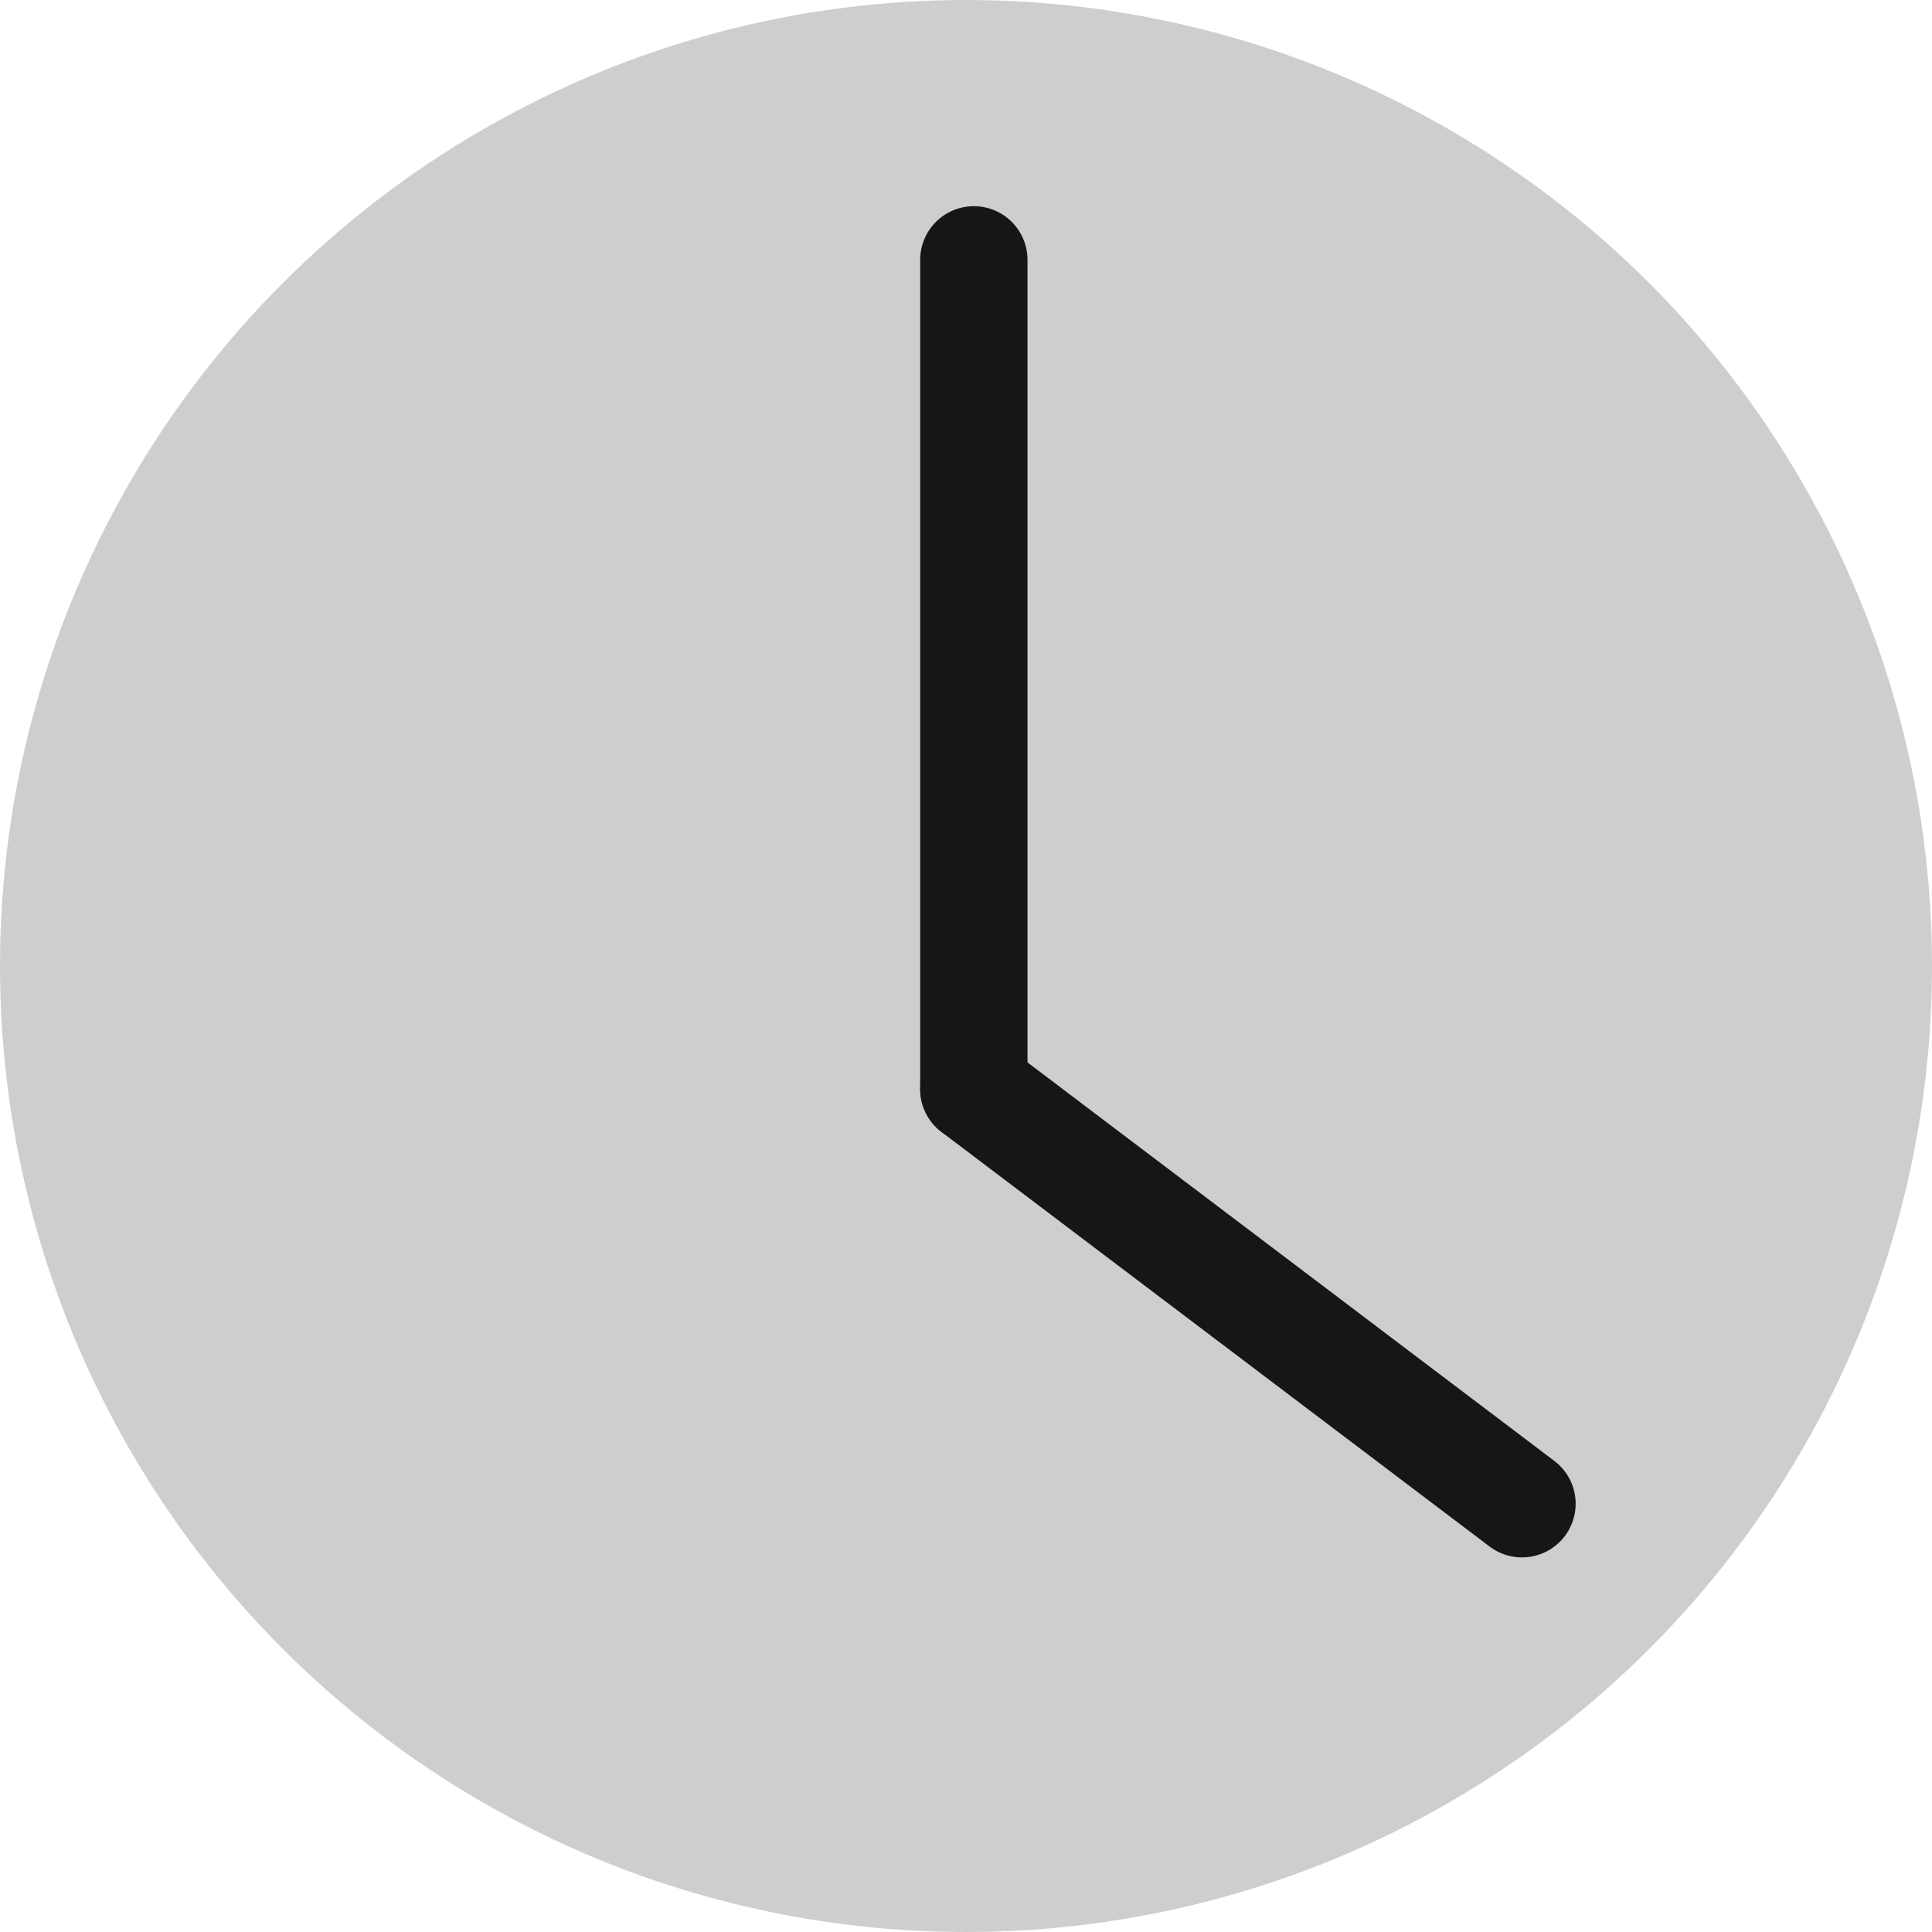 <svg id="Group_159" data-name="Group 159" xmlns="http://www.w3.org/2000/svg" width="15" height="15" viewBox="0 0 18 18">
  <g id="Group_39942" data-name="Group 39942">
    <circle id="Ellipse_55" data-name="Ellipse 55" cx="9" cy="9" r="9" fill="#cecece"/>
    <g id="Group_158" data-name="Group 158" transform="translate(9.073 2.421)">
      <line id="Line_48" data-name="Line 48" y2="7.726" fill="none" stroke="#161616" stroke-linecap="round" stroke-width="1"/>
      <line id="Line_49" data-name="Line 49" x1="5.107" y1="3.863" transform="translate(0 7.726)" fill="none" stroke="#161616" stroke-linecap="round" stroke-width="1"/>
    </g>
  </g>
</svg>
